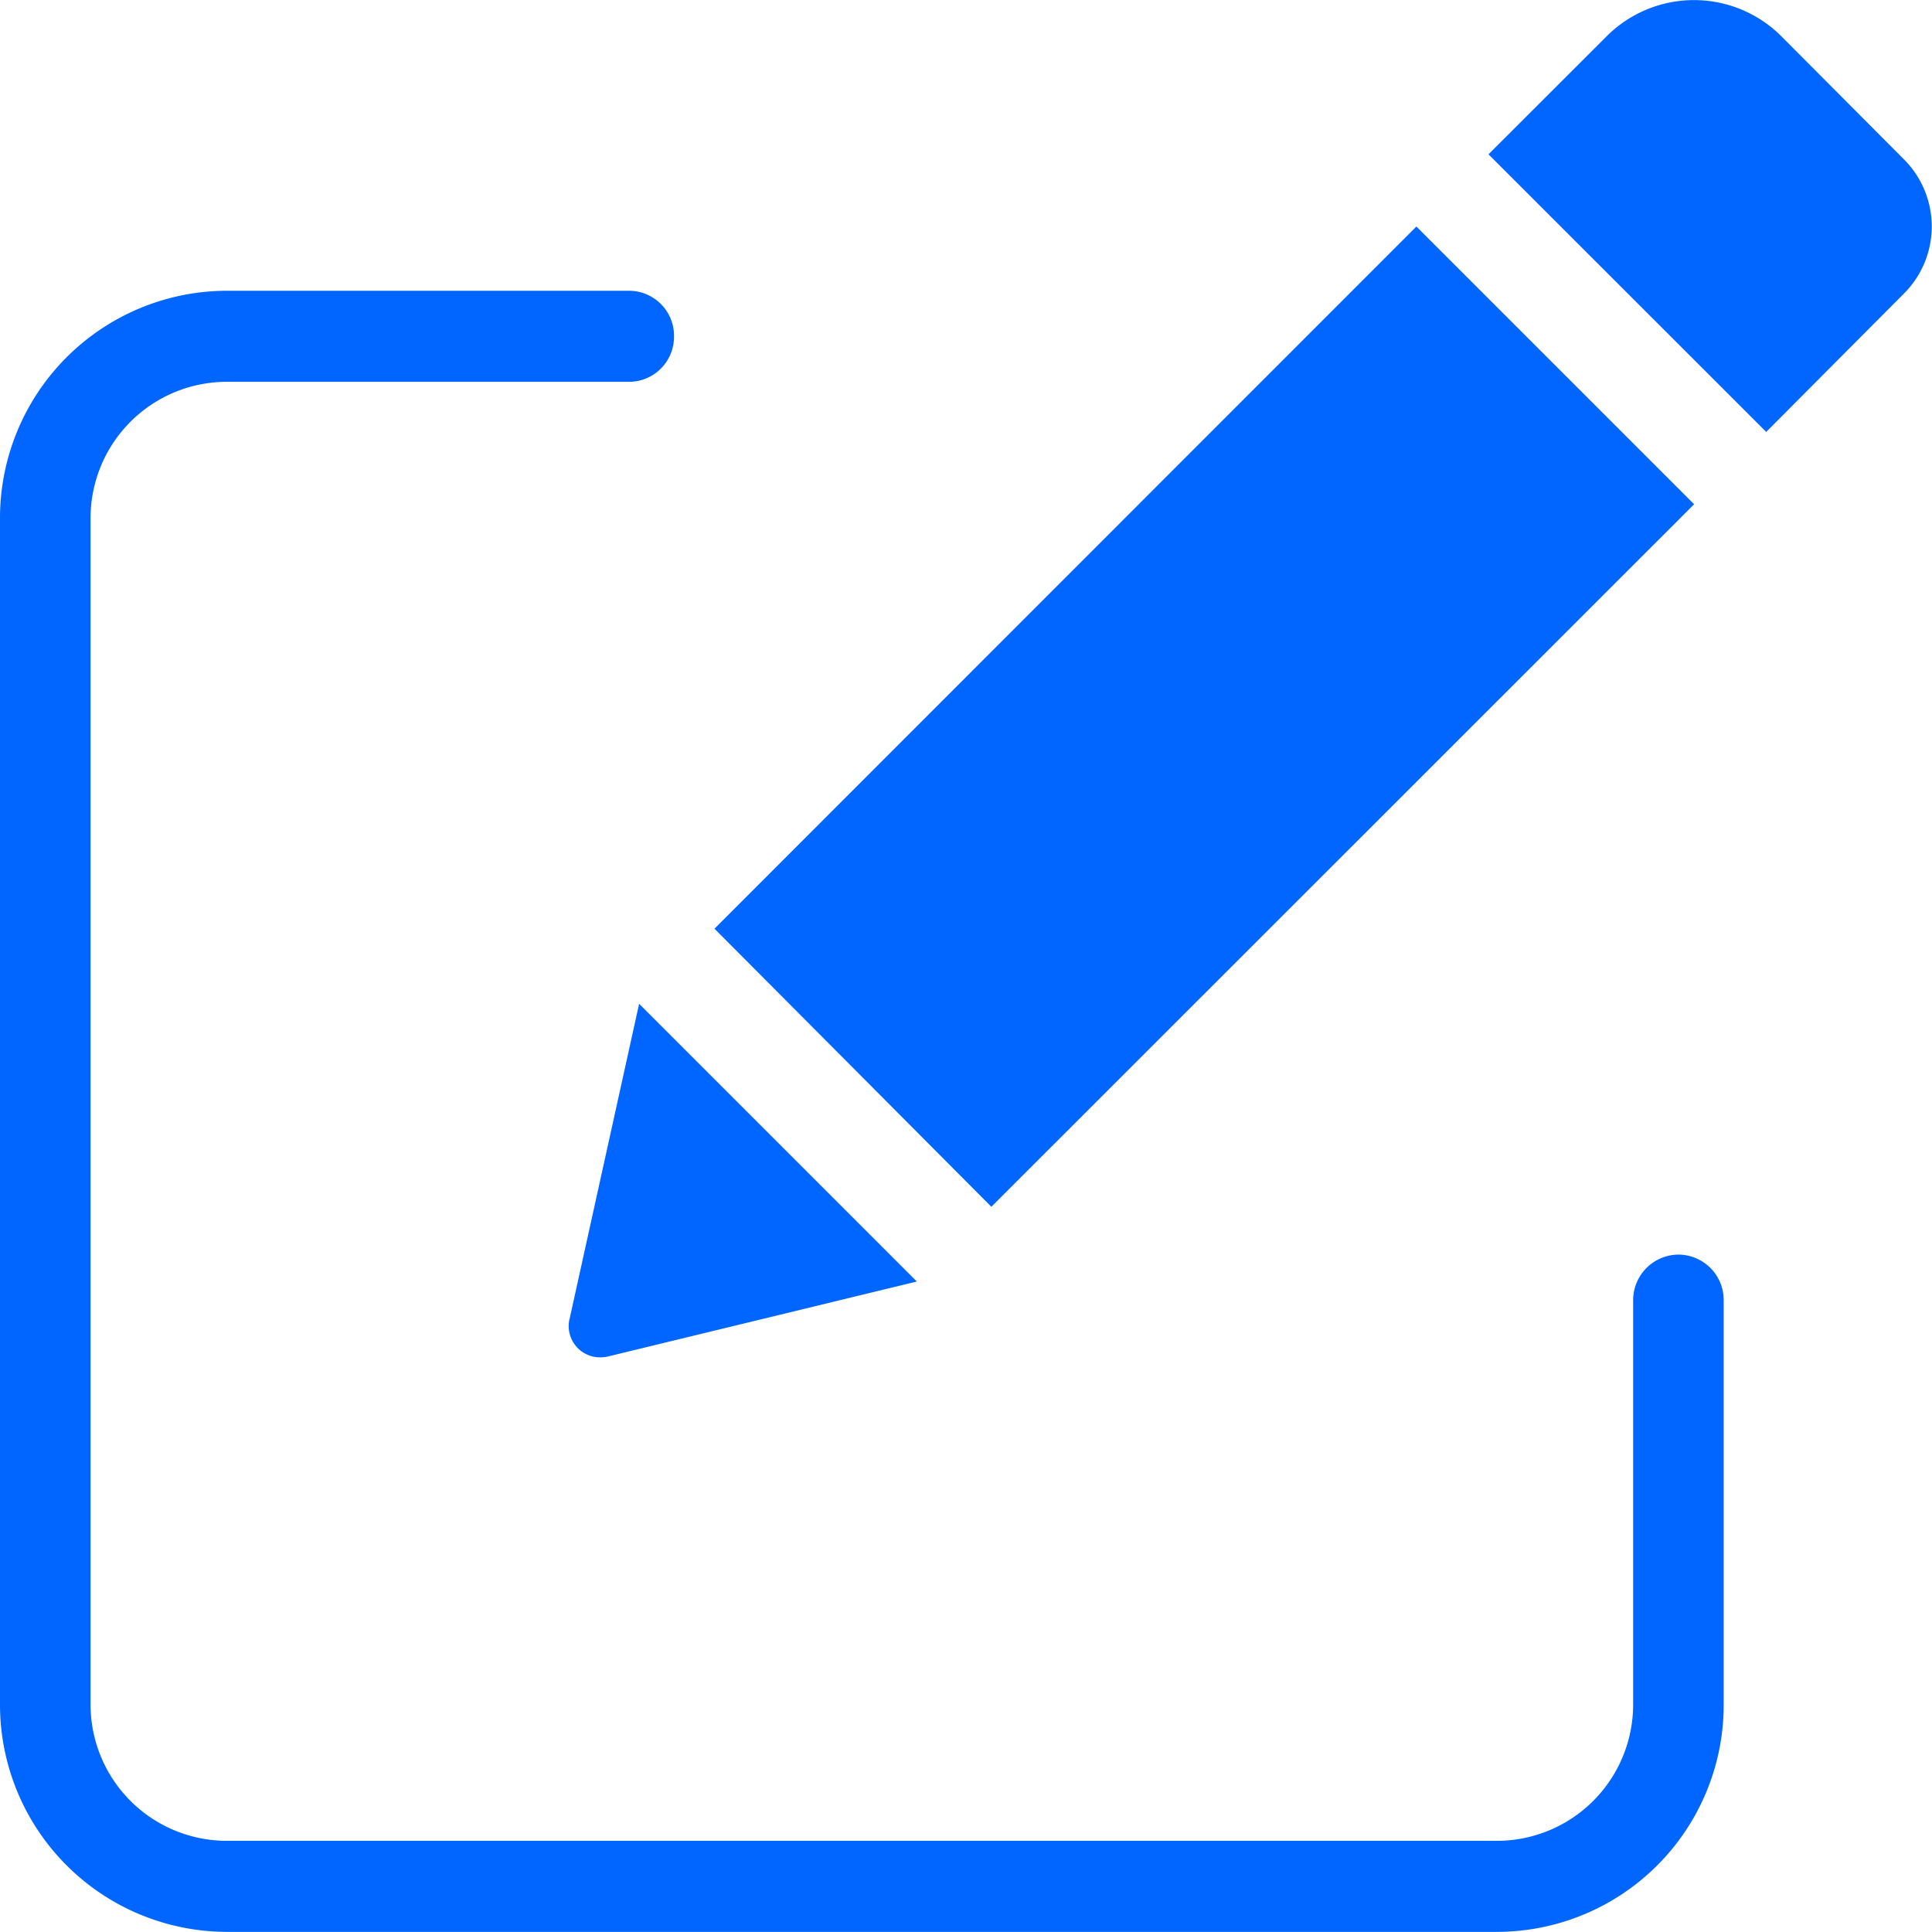 <svg xmlns="http://www.w3.org/2000/svg" width="16" height="15.998" viewBox="0 0 16 15.998"><defs><style>.a{fill:#06f;}</style></defs><path class="a" d="M-16442.125-1465a1.882,1.882,0,0,1-1.877-1.884v-9.823a1.882,1.882,0,0,1,1.877-1.884h3.332a.373.373,0,0,1,.373.377.373.373,0,0,1-.373.377h-3.332a1.129,1.129,0,0,0-1.127,1.13v9.823a1.129,1.129,0,0,0,1.127,1.13h10.521a1.129,1.129,0,0,0,1.127-1.13v-3.348a.378.378,0,0,1,.377-.377.377.377,0,0,1,.373.377v3.348a1.88,1.88,0,0,1-1.877,1.884Zm2.84-5.076.576-2.61,2.3,2.3-2.559.621a.269.269,0,0,1-.061.007A.259.259,0,0,1-16439.285-1470.078Zm1.2-3.232,5.813-5.815,2.3,2.3-5.82,5.818Zm6.41-6.413.984-.983a1.023,1.023,0,0,1,1.436,0l1.021,1.025a.786.786,0,0,1,0,1.111l-1.141,1.146Z" transform="translate(16444.002 1480.999)"/></svg>